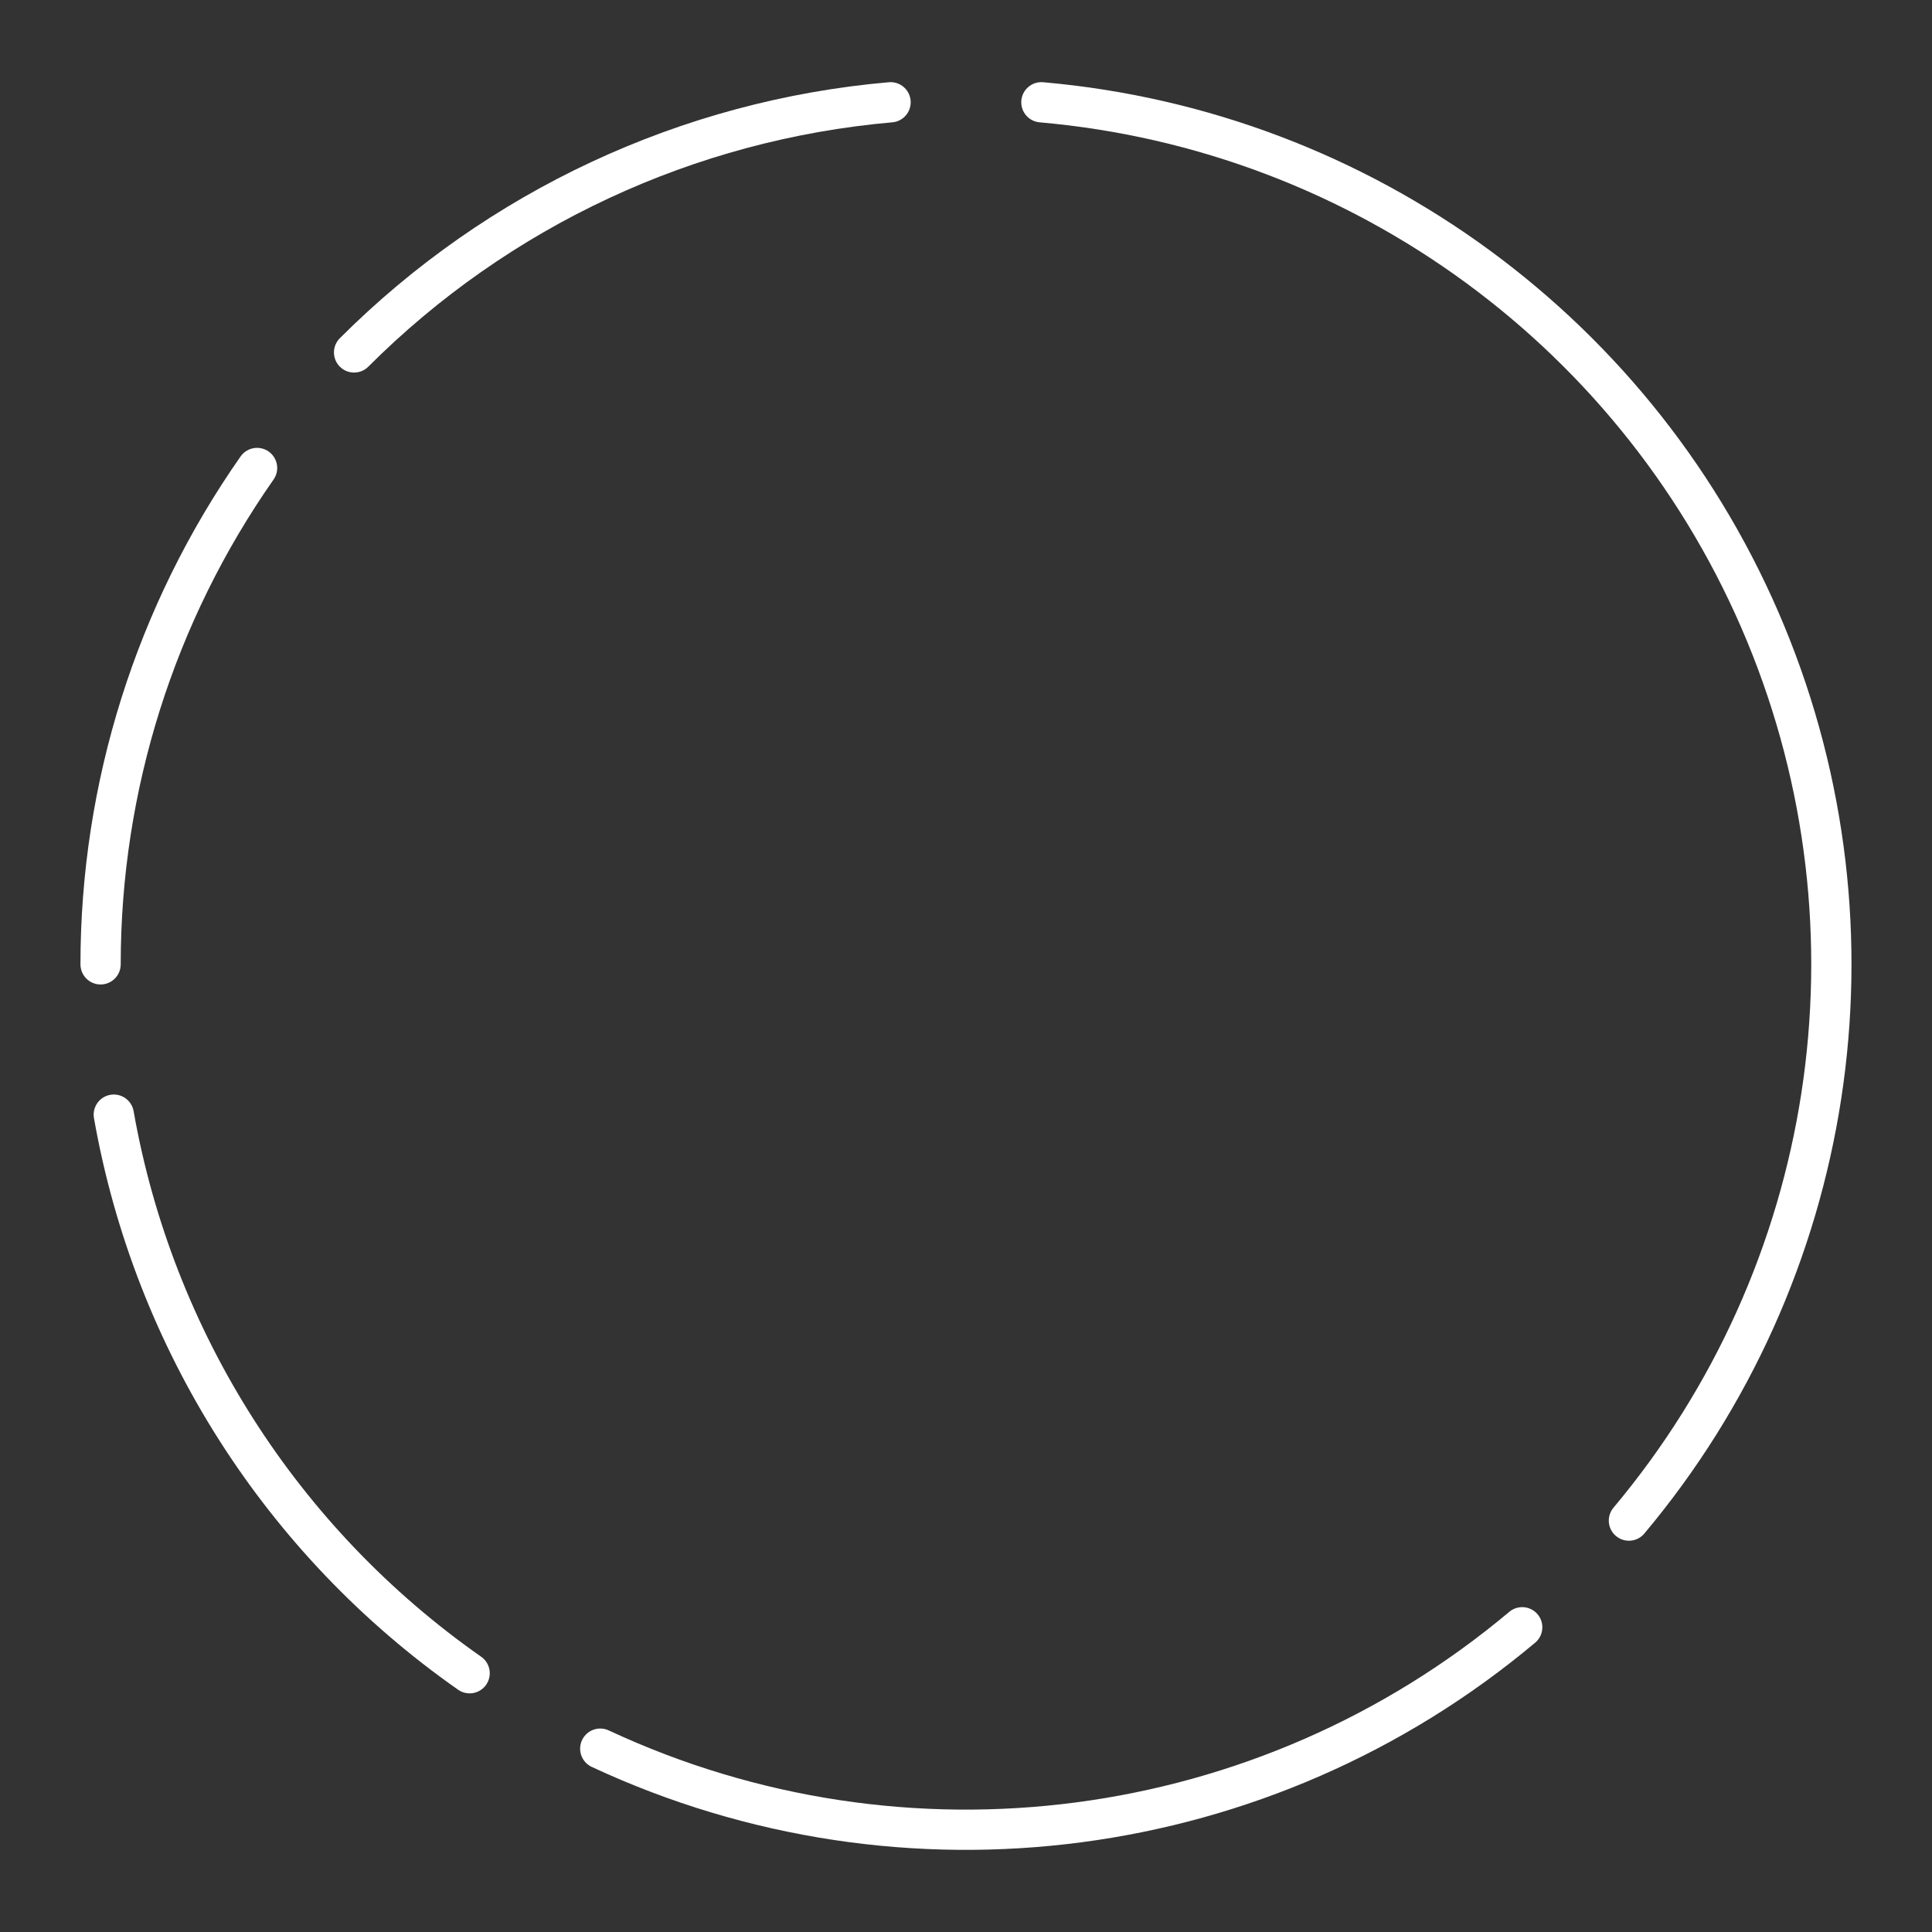 <?xml version="1.0" encoding="UTF-8"?><svg id="a" xmlns="http://www.w3.org/2000/svg" viewBox="0 0 48 48"><rect x="0" y="0" width="48" height="48" fill="#333333" stroke="none"/><defs><style>.b{fill:none;stroke:#fff;stroke-linecap:round;stroke-linejoin:round;}</style></defs><path class="b" d="M25.873,2.541c7.987.699,14.922,5.783,17.99,13.19,3.068,7.407,1.76,15.906-3.393,22.048"/><path class="b" d="M37.819,40.429c-6.401,5.371-15.333,6.547-22.906,3.016"/><path class="b" d="M11.668,41.571c-4.671-3.271-7.851-8.263-8.841-13.878"/><path class="b" d="M2.499,23.959c0-4.412,1.357-8.718,3.888-12.332"/><path class="b" d="M8.797,8.756c3.574-3.574,8.293-5.775,13.329-6.215"/></svg>